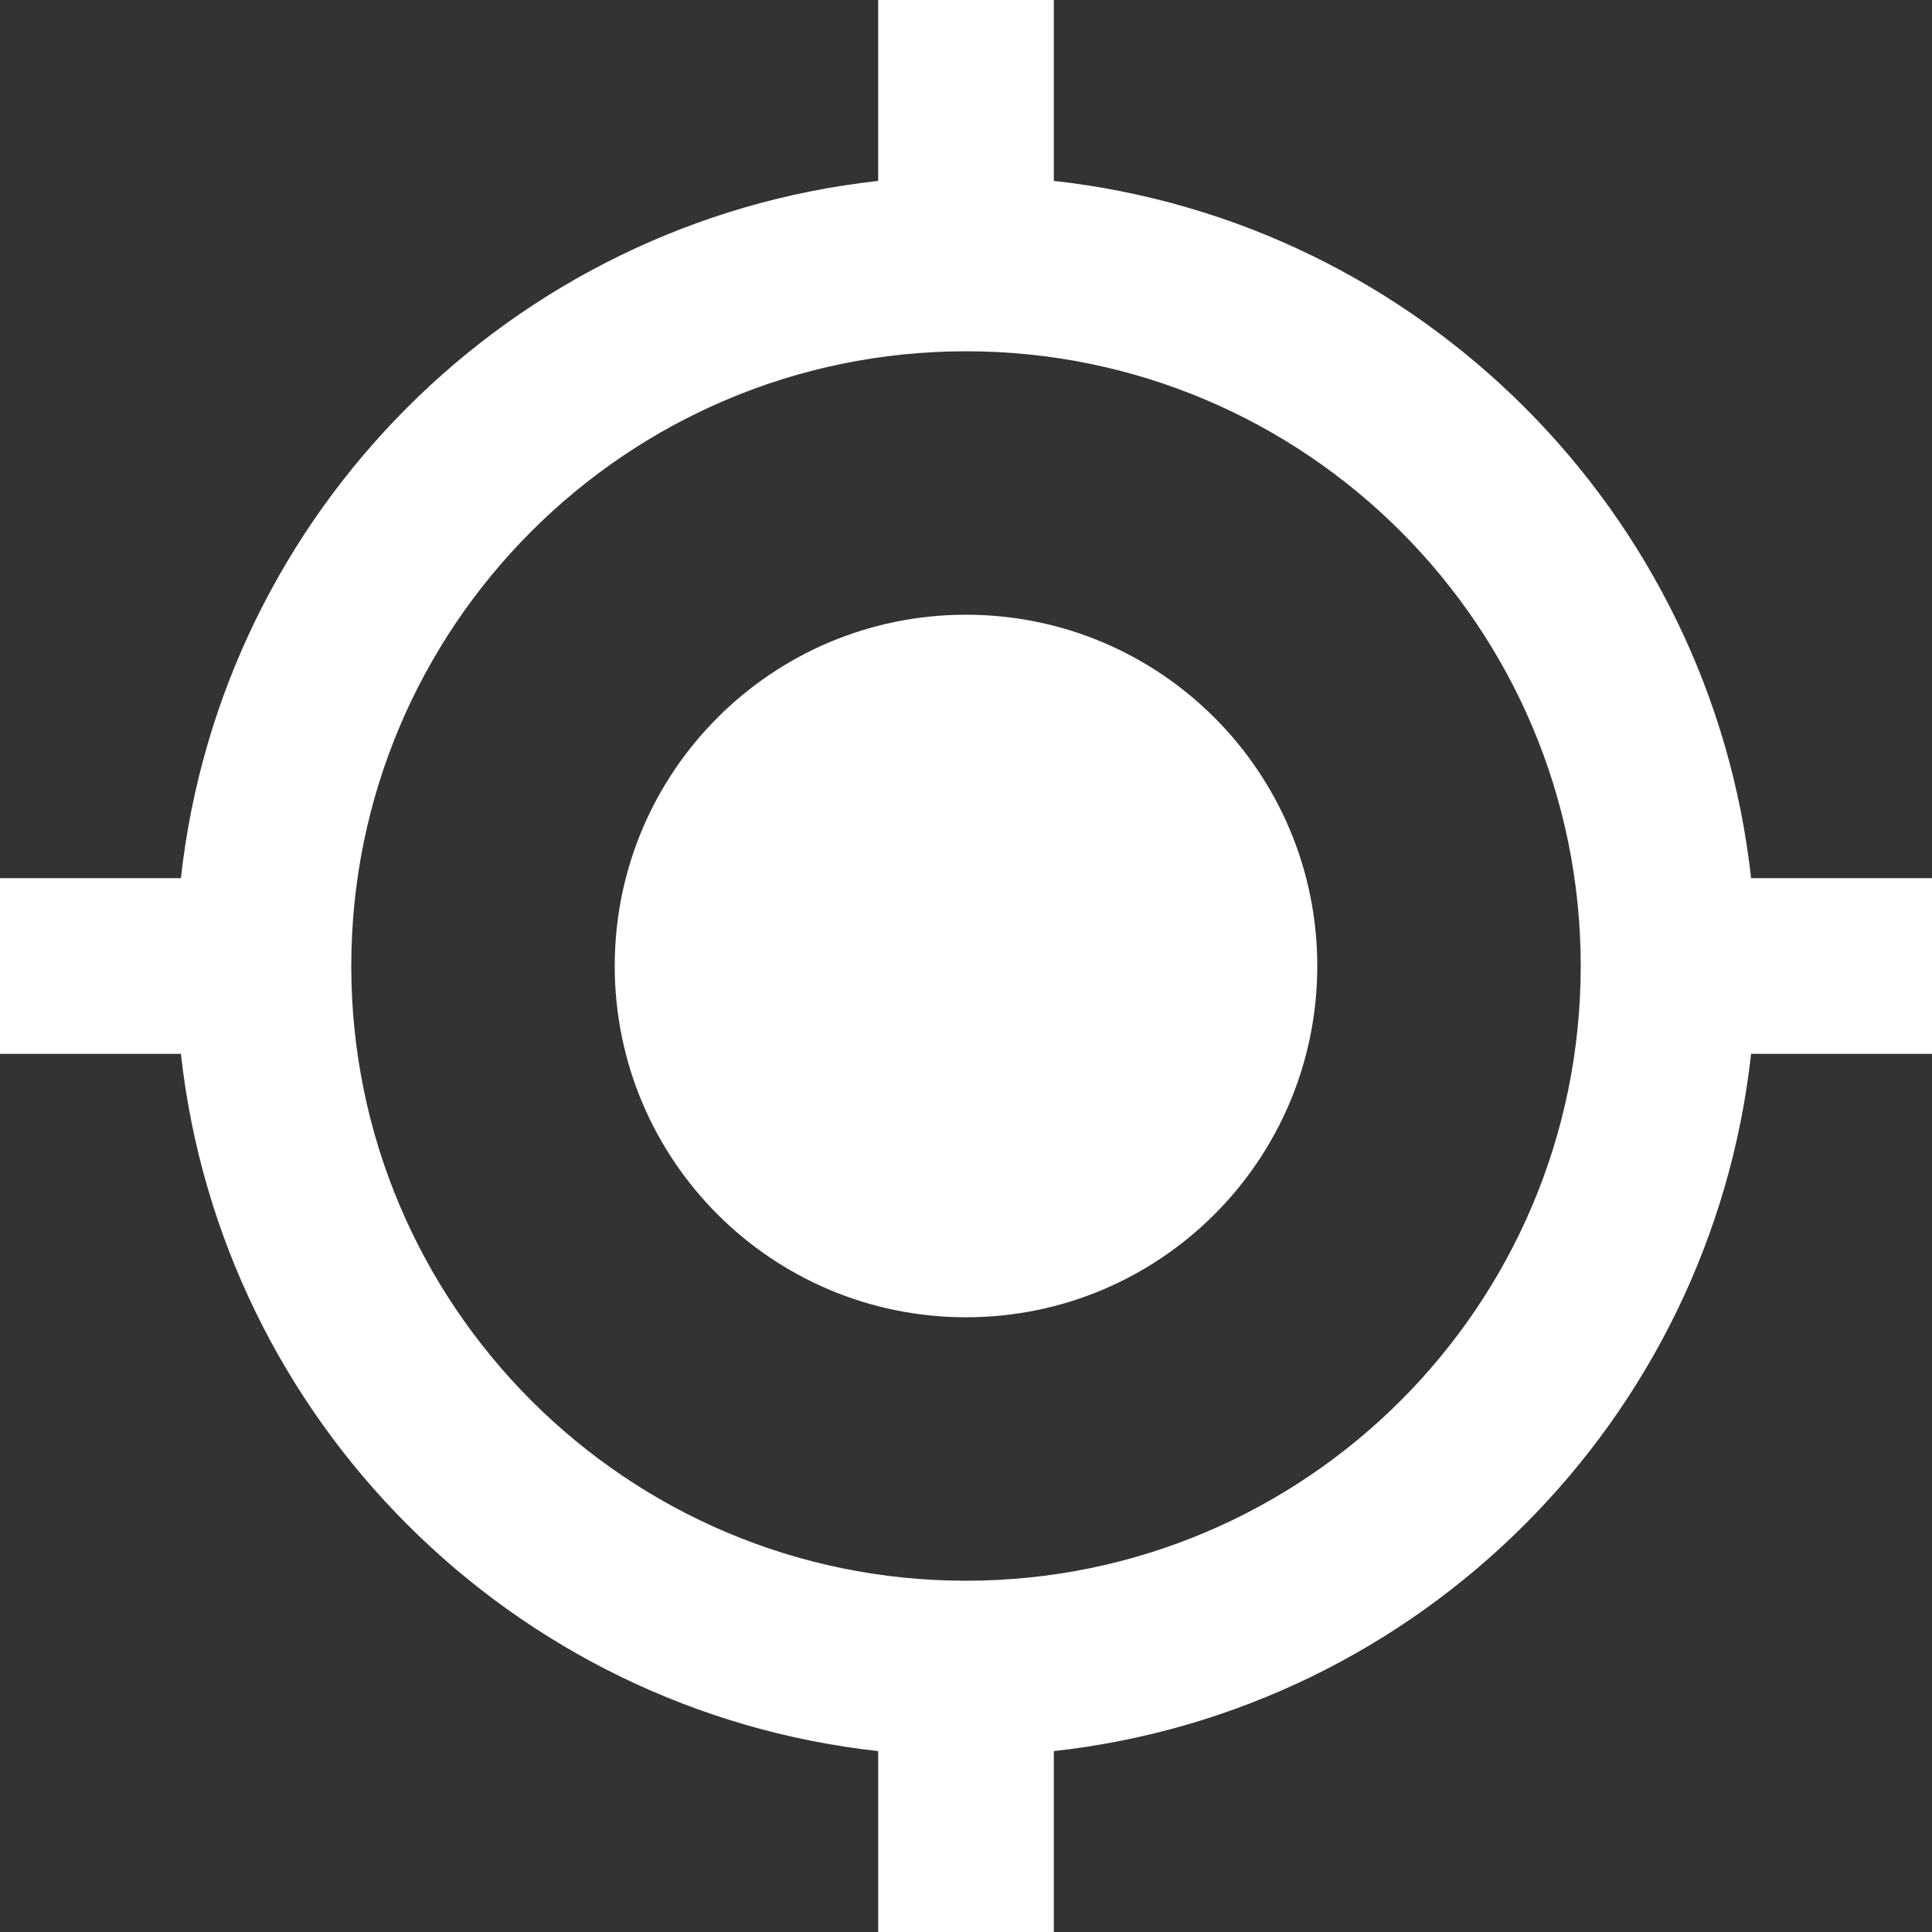<?xml version="1.0" encoding="iso-8859-1"?>
<!-- Generator: Adobe Illustrator 19.0.0, SVG Export Plug-In . SVG Version: 6.00 Build 0)  -->
<svg xmlns="http://www.w3.org/2000/svg" xmlns:xlink="http://www.w3.org/1999/xlink" version="1.1" id="Capa_1" x="0px" y="0px" viewBox="0 0 469.333 469.333" style="enable-background:new 0 0 469.333 469.333;" xml:space="preserve" width="512px" height="512px">
<rect x="0" y="0" width="469.333" height="469.333" fill="#333333" stroke="none"/>
<g>
	<g>
		<g>
			<path d="M234.667,149.333c-47.147,0-85.333,38.187-85.333,85.333S187.52,320,234.667,320S320,281.813,320,234.667     S281.813,149.333,234.667,149.333z" fill="#FFFFFF"/>
			<path d="M425.387,213.333L425.387,213.333C415.573,124.373,344.96,53.76,256,43.947V0h-42.667v43.947     C124.373,53.76,53.76,124.373,43.947,213.333H0V256h43.947c9.813,88.96,80.427,159.573,169.387,169.387v43.947H256v-43.947     C344.96,415.573,415.573,344.96,425.387,256h43.947v-42.667H425.387z M234.667,384c-82.453,0-149.333-66.88-149.333-149.333     s66.88-149.333,149.333-149.333S384,152.213,384,234.667S317.12,384,234.667,384z" fill="#FFFFFF"/>
		</g>
	</g>
</g>
<g>
</g>
<g>
</g>
<g>
</g>
<g>
</g>
<g>
</g>
<g>
</g>
<g>
</g>
<g>
</g>
<g>
</g>
<g>
</g>
<g>
</g>
<g>
</g>
<g>
</g>
<g>
</g>
<g>
</g>
</svg>
